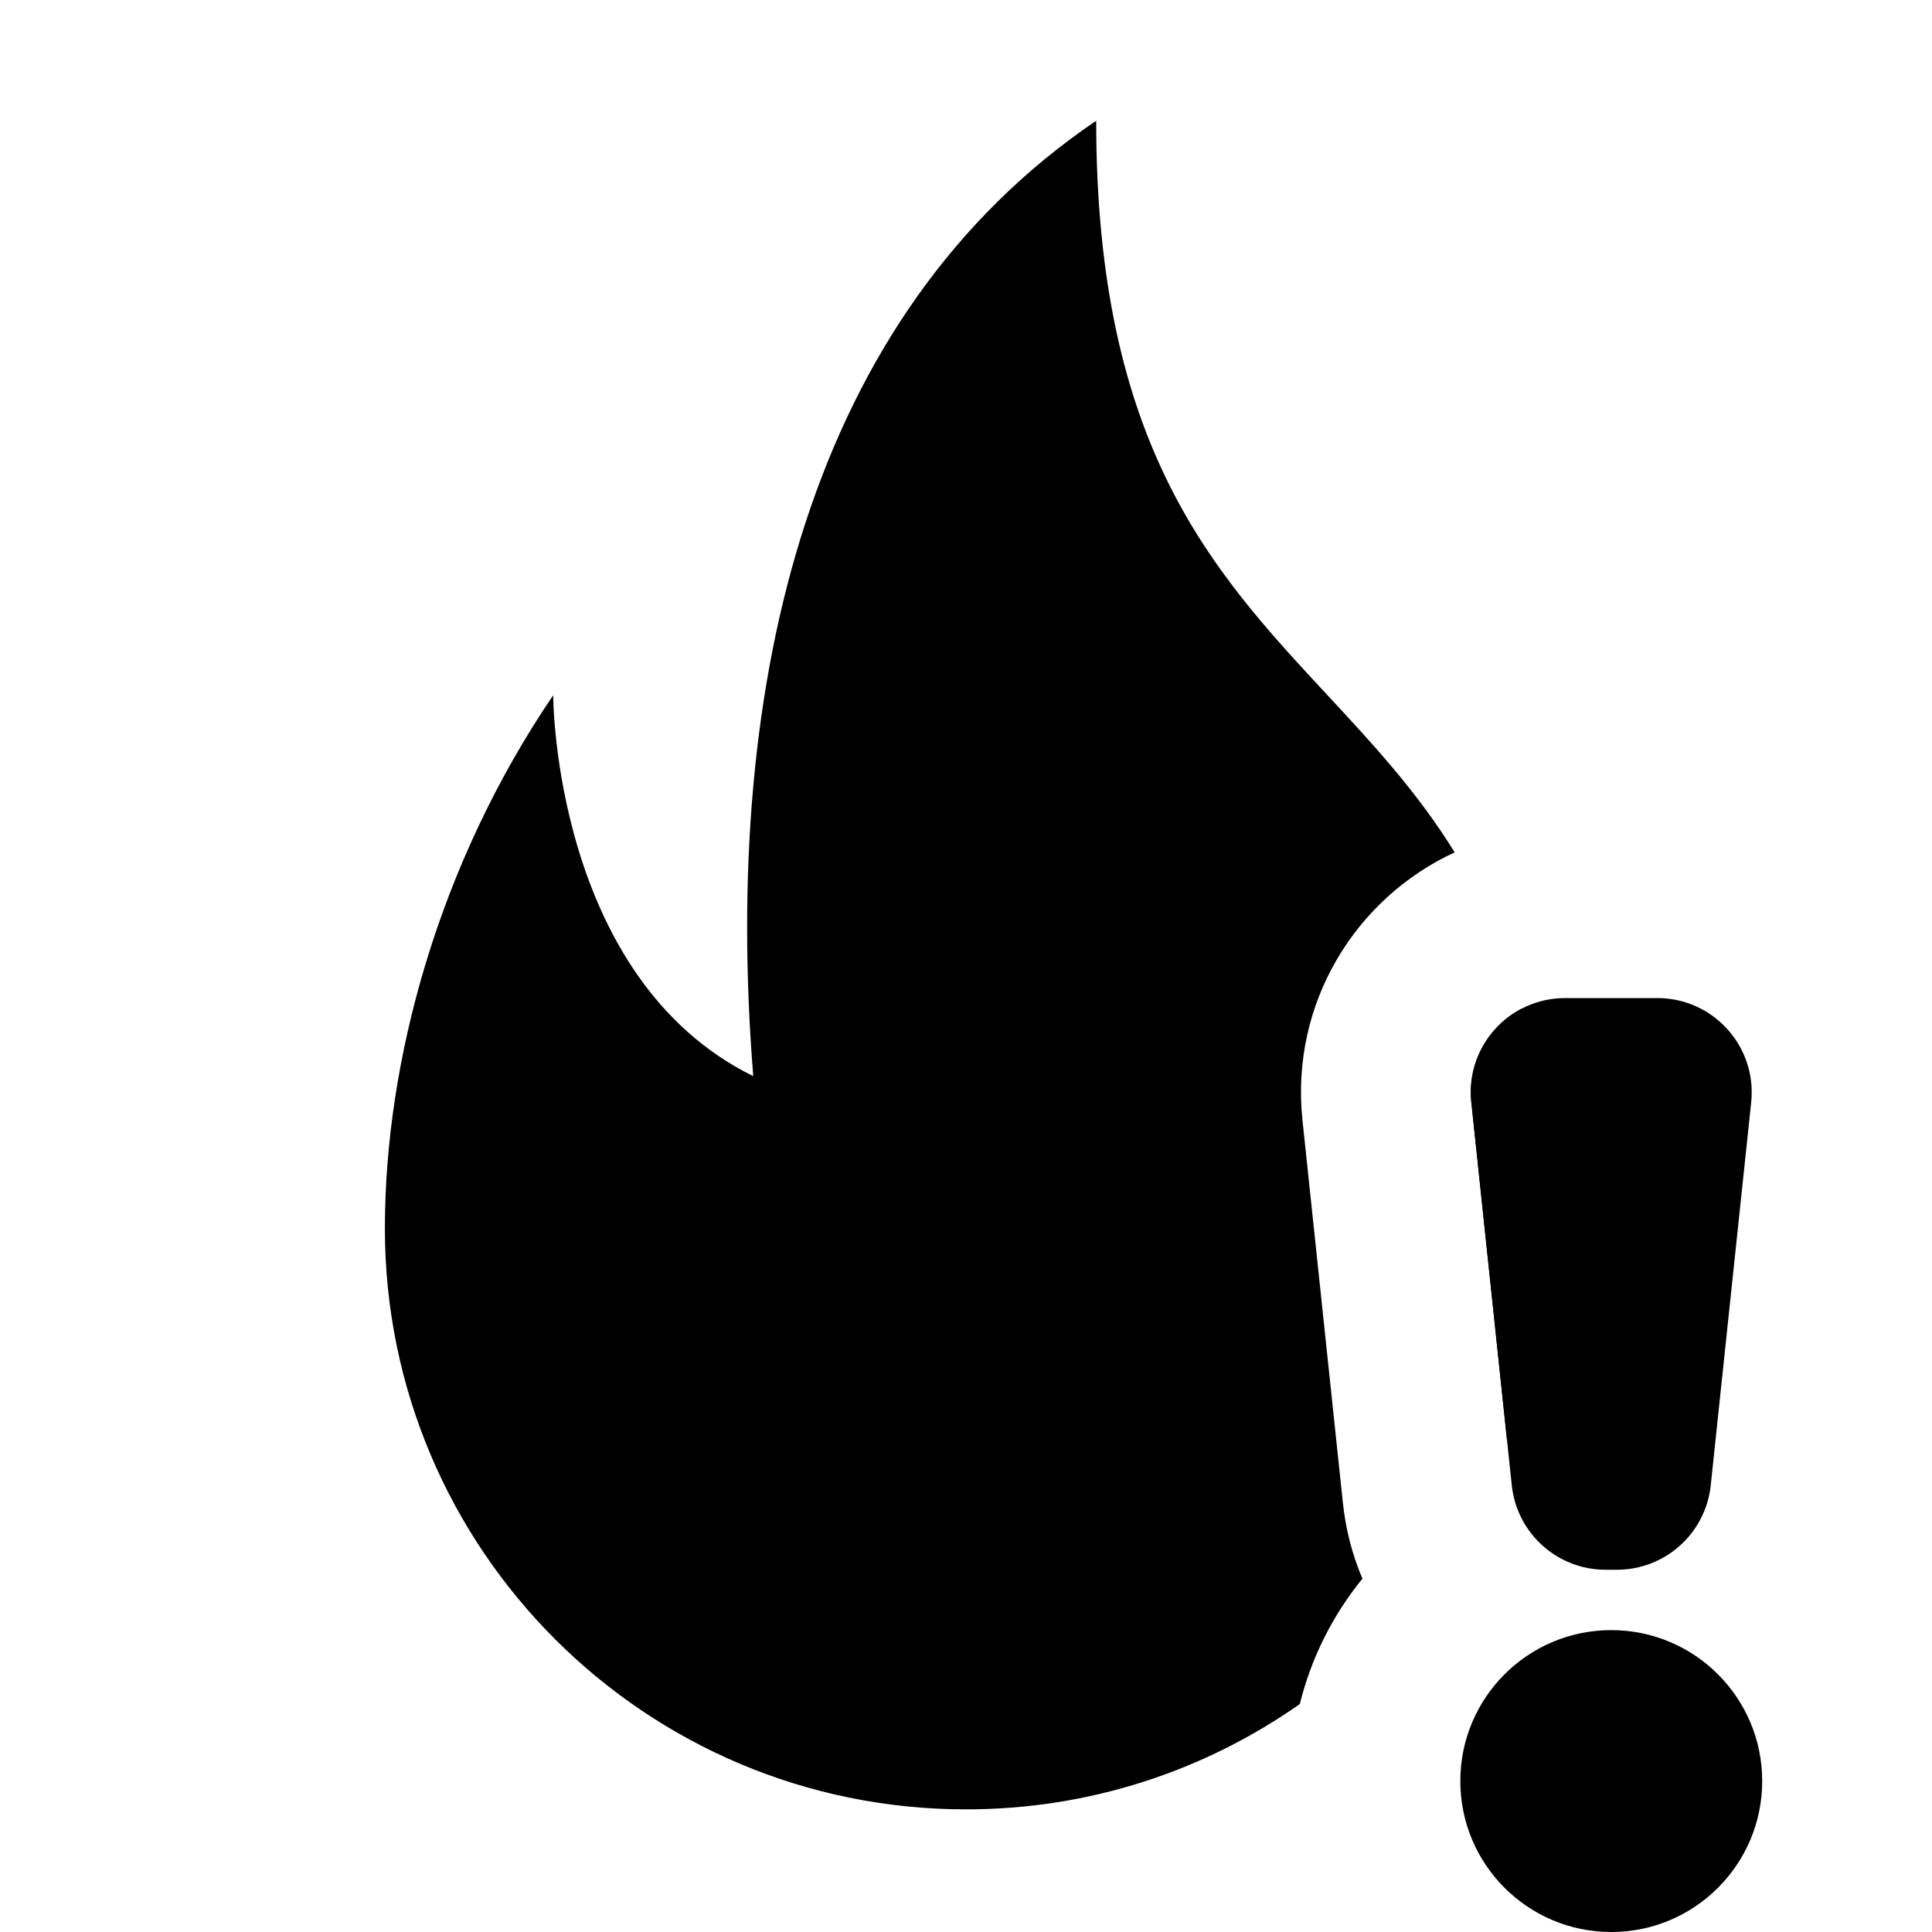 <svg width="1024" height="1024" viewBox="0 0 1024 1024" fill="none" xmlns="http://www.w3.org/2000/svg">
<path fill-rule="evenodd" clip-rule="evenodd" d="M928.165 584.251C931.283 554.724 908.133 529 878.441 529H829.559C799.867 529 776.717 554.724 779.835 584.251L801.274 787.251C803.961 812.691 825.416 832 850.998 832H857.002C882.584 832 904.039 812.691 906.726 787.251L928.165 584.251ZM934 944C934 988.183 898.183 1024 854 1024C809.817 1024 774 988.183 774 944C774 899.817 809.817 864 854 864C898.183 864 934 899.817 934 944Z" fill="black"/>
<path fill-rule="evenodd" clip-rule="evenodd" d="M798.782 763.651C812.478 728.798 820 690.844 820 651.133C820 604.917 815.004 566.896 806.456 534.638C788.905 543.801 777.595 563.045 779.835 584.251L798.782 763.651ZM688.937 903.162C695.031 878.447 706.531 855.861 722.111 836.729C716.815 824.252 713.262 810.815 711.772 796.704L690.333 593.704C683.804 531.886 718.394 476.024 771.015 451.77C751.168 419.671 727.281 393.961 703.247 368.091C642.598 302.812 581.005 236.517 581.005 64C429.53 166.622 382.404 360.09 399.235 570.382C293.202 518.229 293.202 368.502 293.202 368.502C232.612 457.665 204 561.97 204 651.133C204 821.163 341.896 959 512 959C577.849 959 638.872 938.344 688.937 903.162Z" fill="black"/>
</svg>

